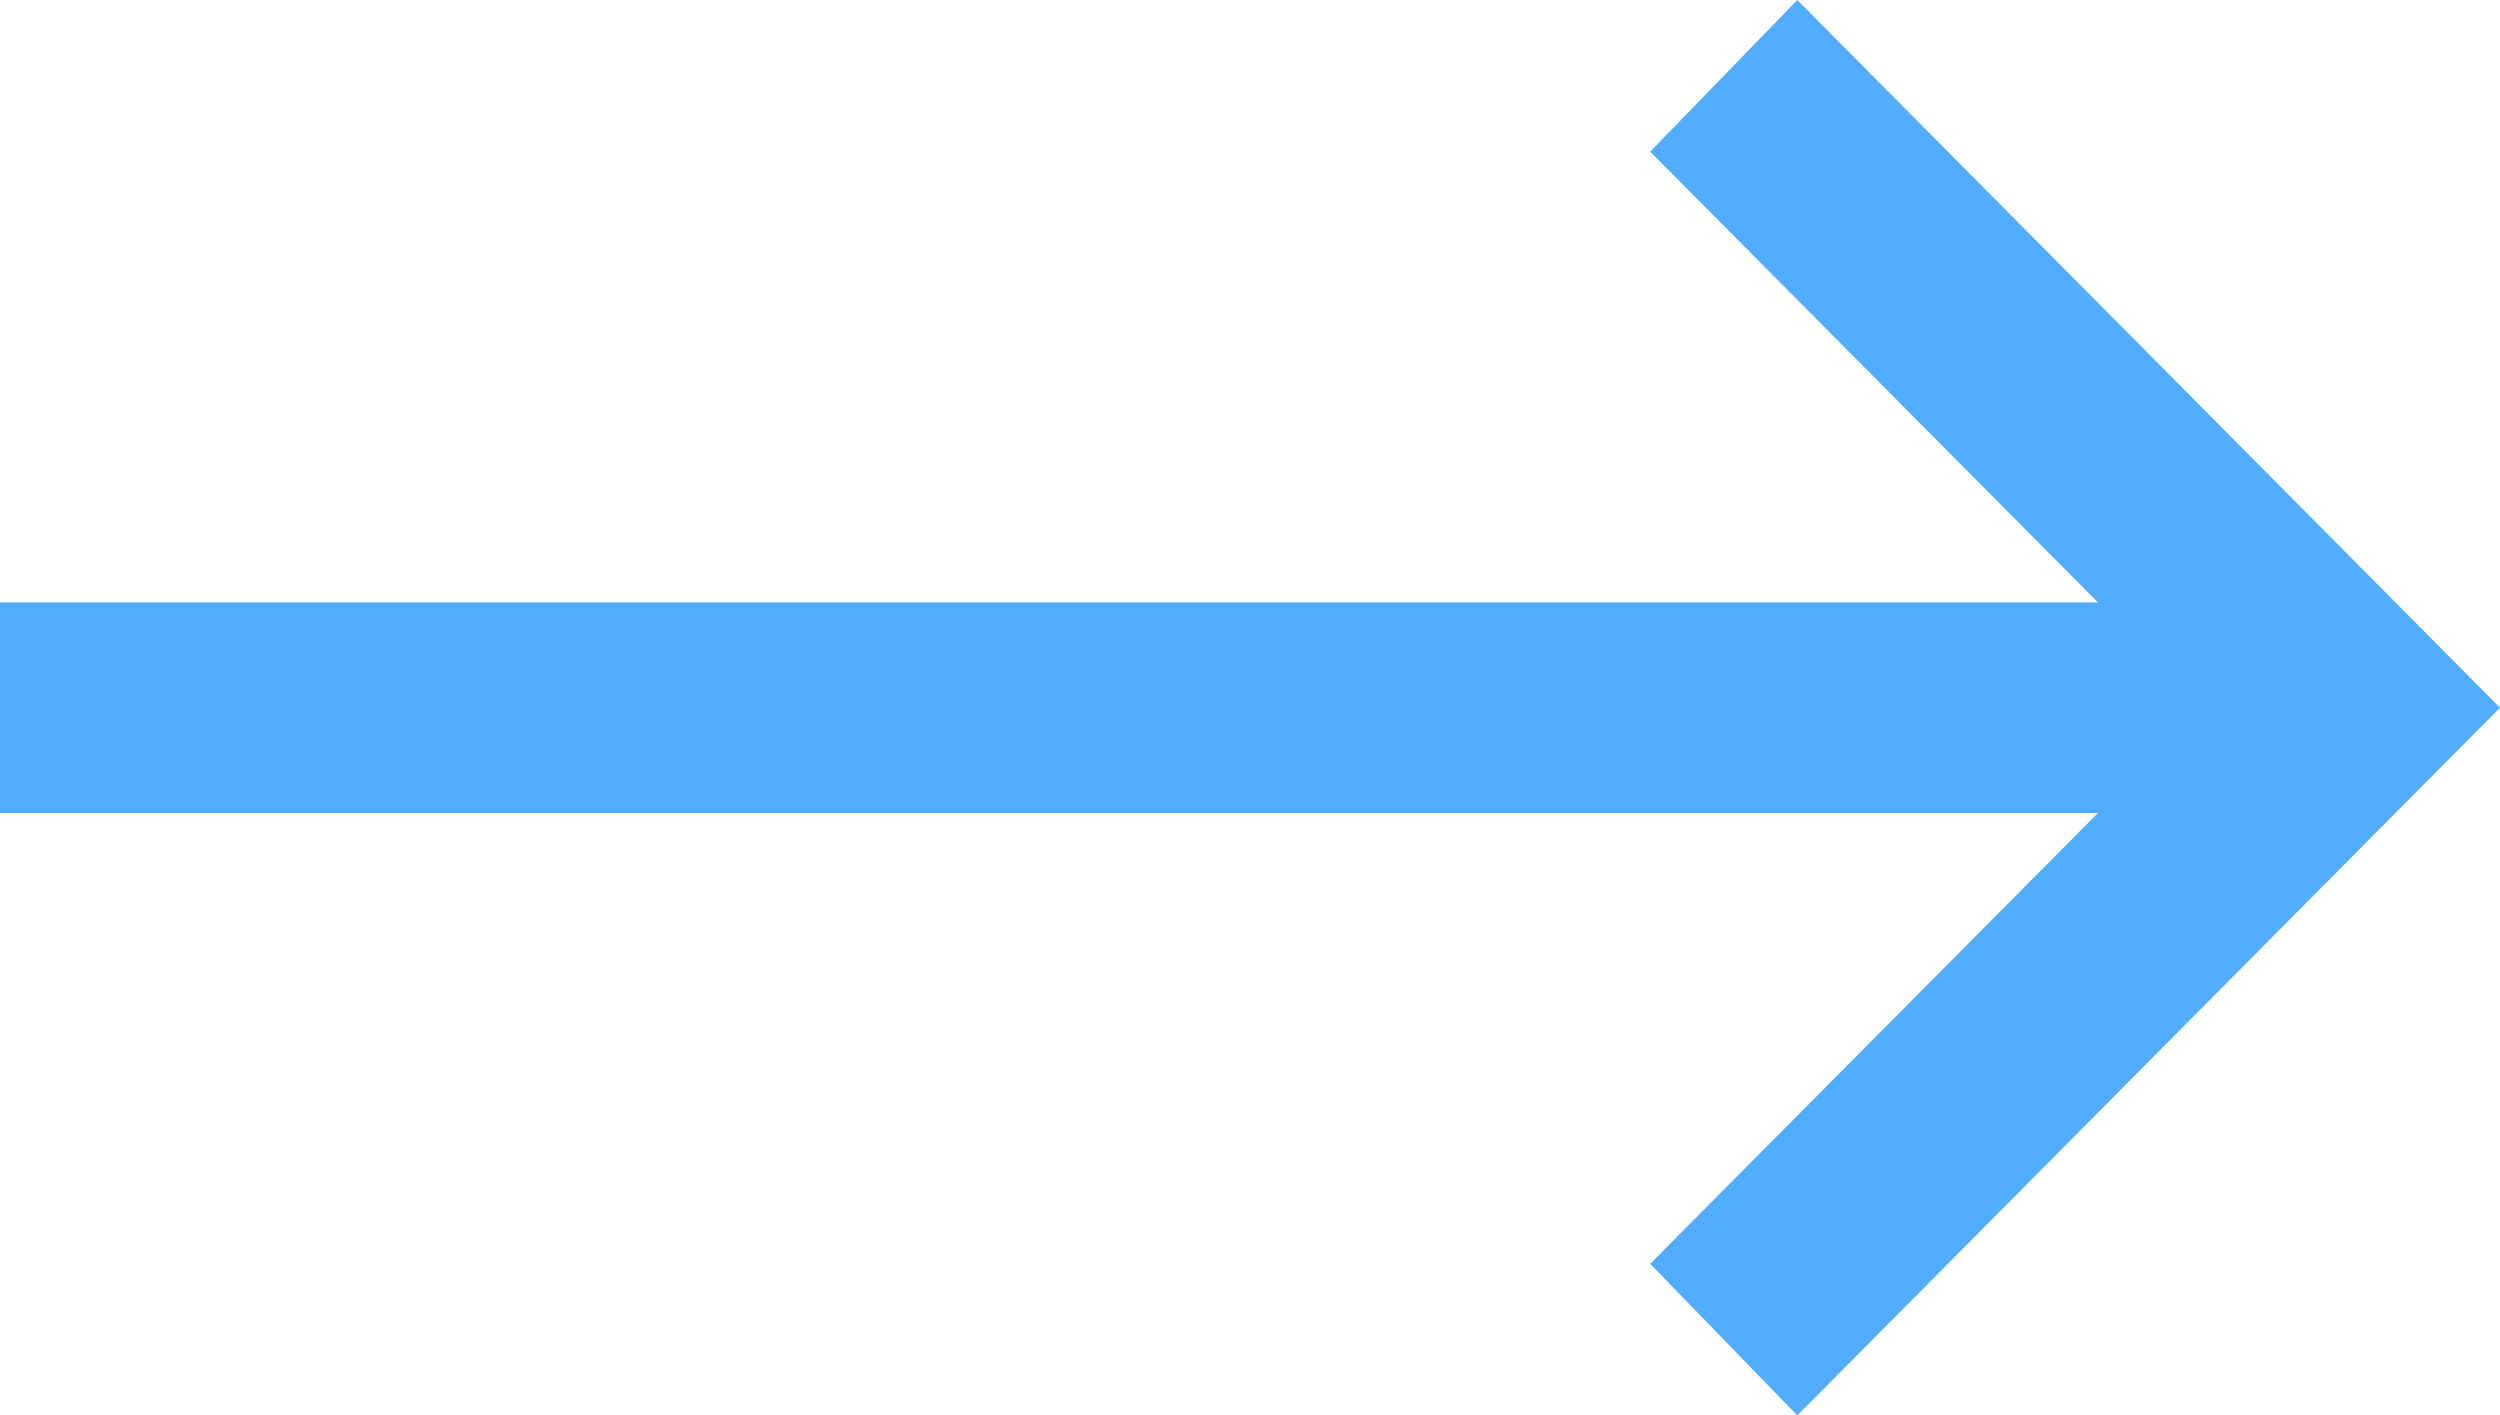 <svg width="136" height="77" viewBox="0 0 136 77" fill="none" xmlns="http://www.w3.org/2000/svg">
<path d="M97.773 0L89.77 8.25L114.128 32.771H0V44.229H114.128L89.77 68.75L97.773 77L131.904 42.625L136 38.5L131.904 34.375L97.773 0Z" fill="#52ACFF"/>
</svg>
